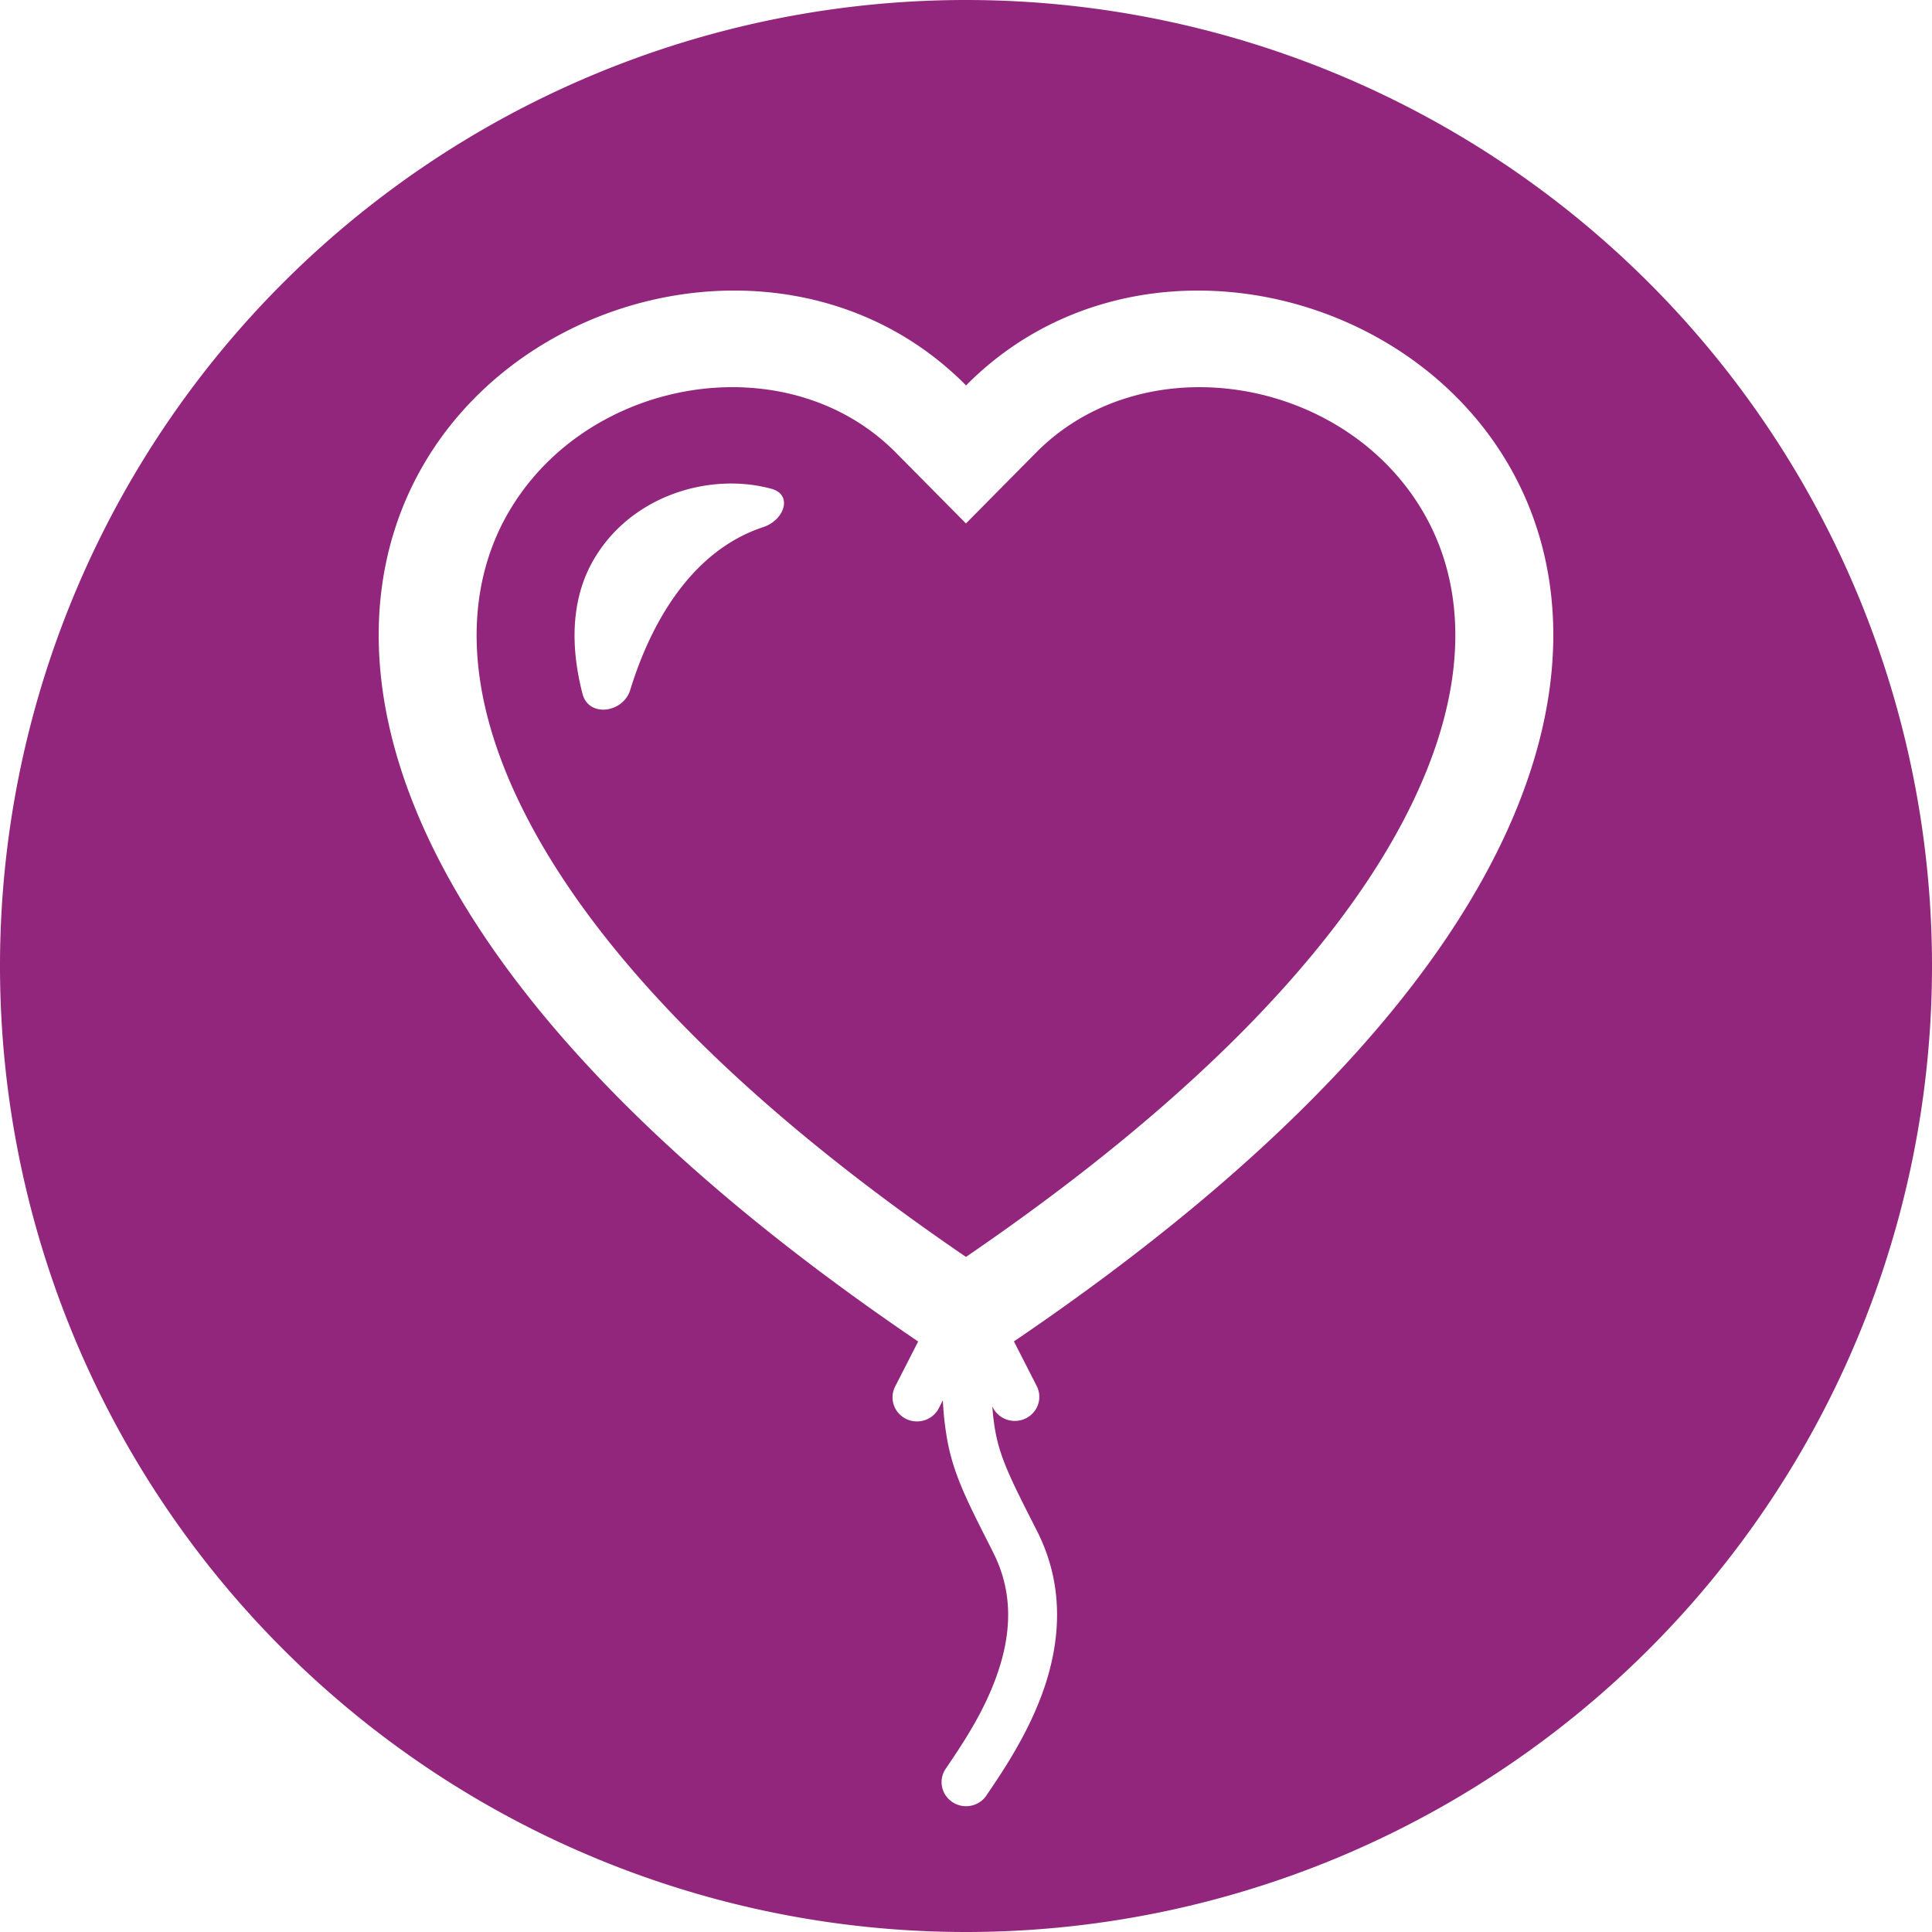 <?xml version="1.0" encoding="UTF-8" standalone="no"?>
<svg
   width="200"
   height="200"
   fill="currentColor"
   class="bi bi-balloon-heart"
   viewBox="0 0 200 200"
   version="1.1"
   id="svg834"
   sodipodi:docname="balloon-heart.svg"
   inkscape:version="1.1 (c68e22c387, 2021-05-23)"
   xmlns:inkscape="http://www.inkscape.org/namespaces/inkscape"
   xmlns:sodipodi="http://sodipodi.sourceforge.net/DTD/sodipodi-0.dtd"
   xmlns="http://www.w3.org/2000/svg"
   xmlns:svg="http://www.w3.org/2000/svg">
  <defs
     id="defs838" />
  <sodipodi:namedview
     id="namedview836"
     pagecolor="#505050"
     bordercolor="#eeeeee"
     borderopacity="1"
     inkscape:pageshadow="0"
     inkscape:pageopacity="0"
     inkscape:pagecheckerboard="0"
     showgrid="false"
     inkscape:zoom="2.3450534"
     inkscape:cx="67.802295"
     inkscape:cy="110.65846"
     inkscape:window-width="1855"
     inkscape:window-height="1057"
     inkscape:window-x="57"
     inkscape:window-y="-8"
     inkscape:window-maximized="1"
     inkscape:current-layer="svg834" />
  <path
     id="path942"
     style="fill:#92257c;stroke-width:24.798"
     d="M 100,0 A 100,100 0 0 0 0,100 100,100 0 0 0 100,200 100,100 0 0 0 200,100 100,100 0 0 0 100,0 Z M 76.334,30.08 c 7.996,0.072 15.953,2.764 22.334,8.539 0.456,0.408 0.902,0.837 1.338,1.285 0.436,-0.448 0.882,-0.877 1.338,-1.285 34.043,-30.801 112.84,26.138 3.617,100.242 l 2.381,4.662 a 2.538,2.495 0 0 1 -4.539,2.232 l -0.082,-0.17 c 0.081,1.096 0.203,2.012 0.375,2.889 0.547,2.69 1.632,4.862 4.246,9.992 2.918,5.758 2.381,11.455 0.77,16.227 -1.591,4.672 -4.275,8.637 -5.957,11.107 l -0.041,0.07 a 2.535,2.492 0 1 1 -4.215,-2.77 c 1.702,-2.51 4.053,-5.978 5.4,-9.992 1.348,-3.945 1.652,-8.208 -0.496,-12.412 l -0.133,-0.279 c -2.432,-4.782 -3.85,-7.55 -4.539,-10.977 a 32.189,31.648 0 0 1 -0.527,-4.482 l -0.404,0.797 a 2.533,2.491 0 1 1 -4.529,-2.232 l 2.381,-4.662 H 95.031 C 6.288,78.644 41.685,29.77 76.334,30.08 Z m 0.559,10.021 c -9.75,-0.392 -19.934,4.598 -24.791,13.918 -3.546,6.824 -4.57,17.004 2.391,30.502 6.596,12.831 20.377,28.44 45.504,45.594 25.117,-17.164 38.896,-32.773 45.502,-45.594 6.961,-13.498 5.947,-23.678 2.391,-30.492 -7.771,-14.922 -29.18,-18.747 -40.629,-7.182 L 99.996,54.188 92.73,46.848 c -4.293,-4.337 -9.988,-6.511 -15.838,-6.746 z m -2.209,9.984 c 1.775,-0.105 3.536,0.067 5.18,0.516 2.229,0.608 1.347,3.238 -0.852,3.965 -7.417,2.441 -11.642,9.912 -13.77,16.855 -0.74,2.401 -4.295,2.858 -4.934,0.428 -1.672,-6.435 -0.517,-10.729 0.811,-13.299 2.789,-5.342 8.239,-8.151 13.564,-8.465 z" />
</svg>
